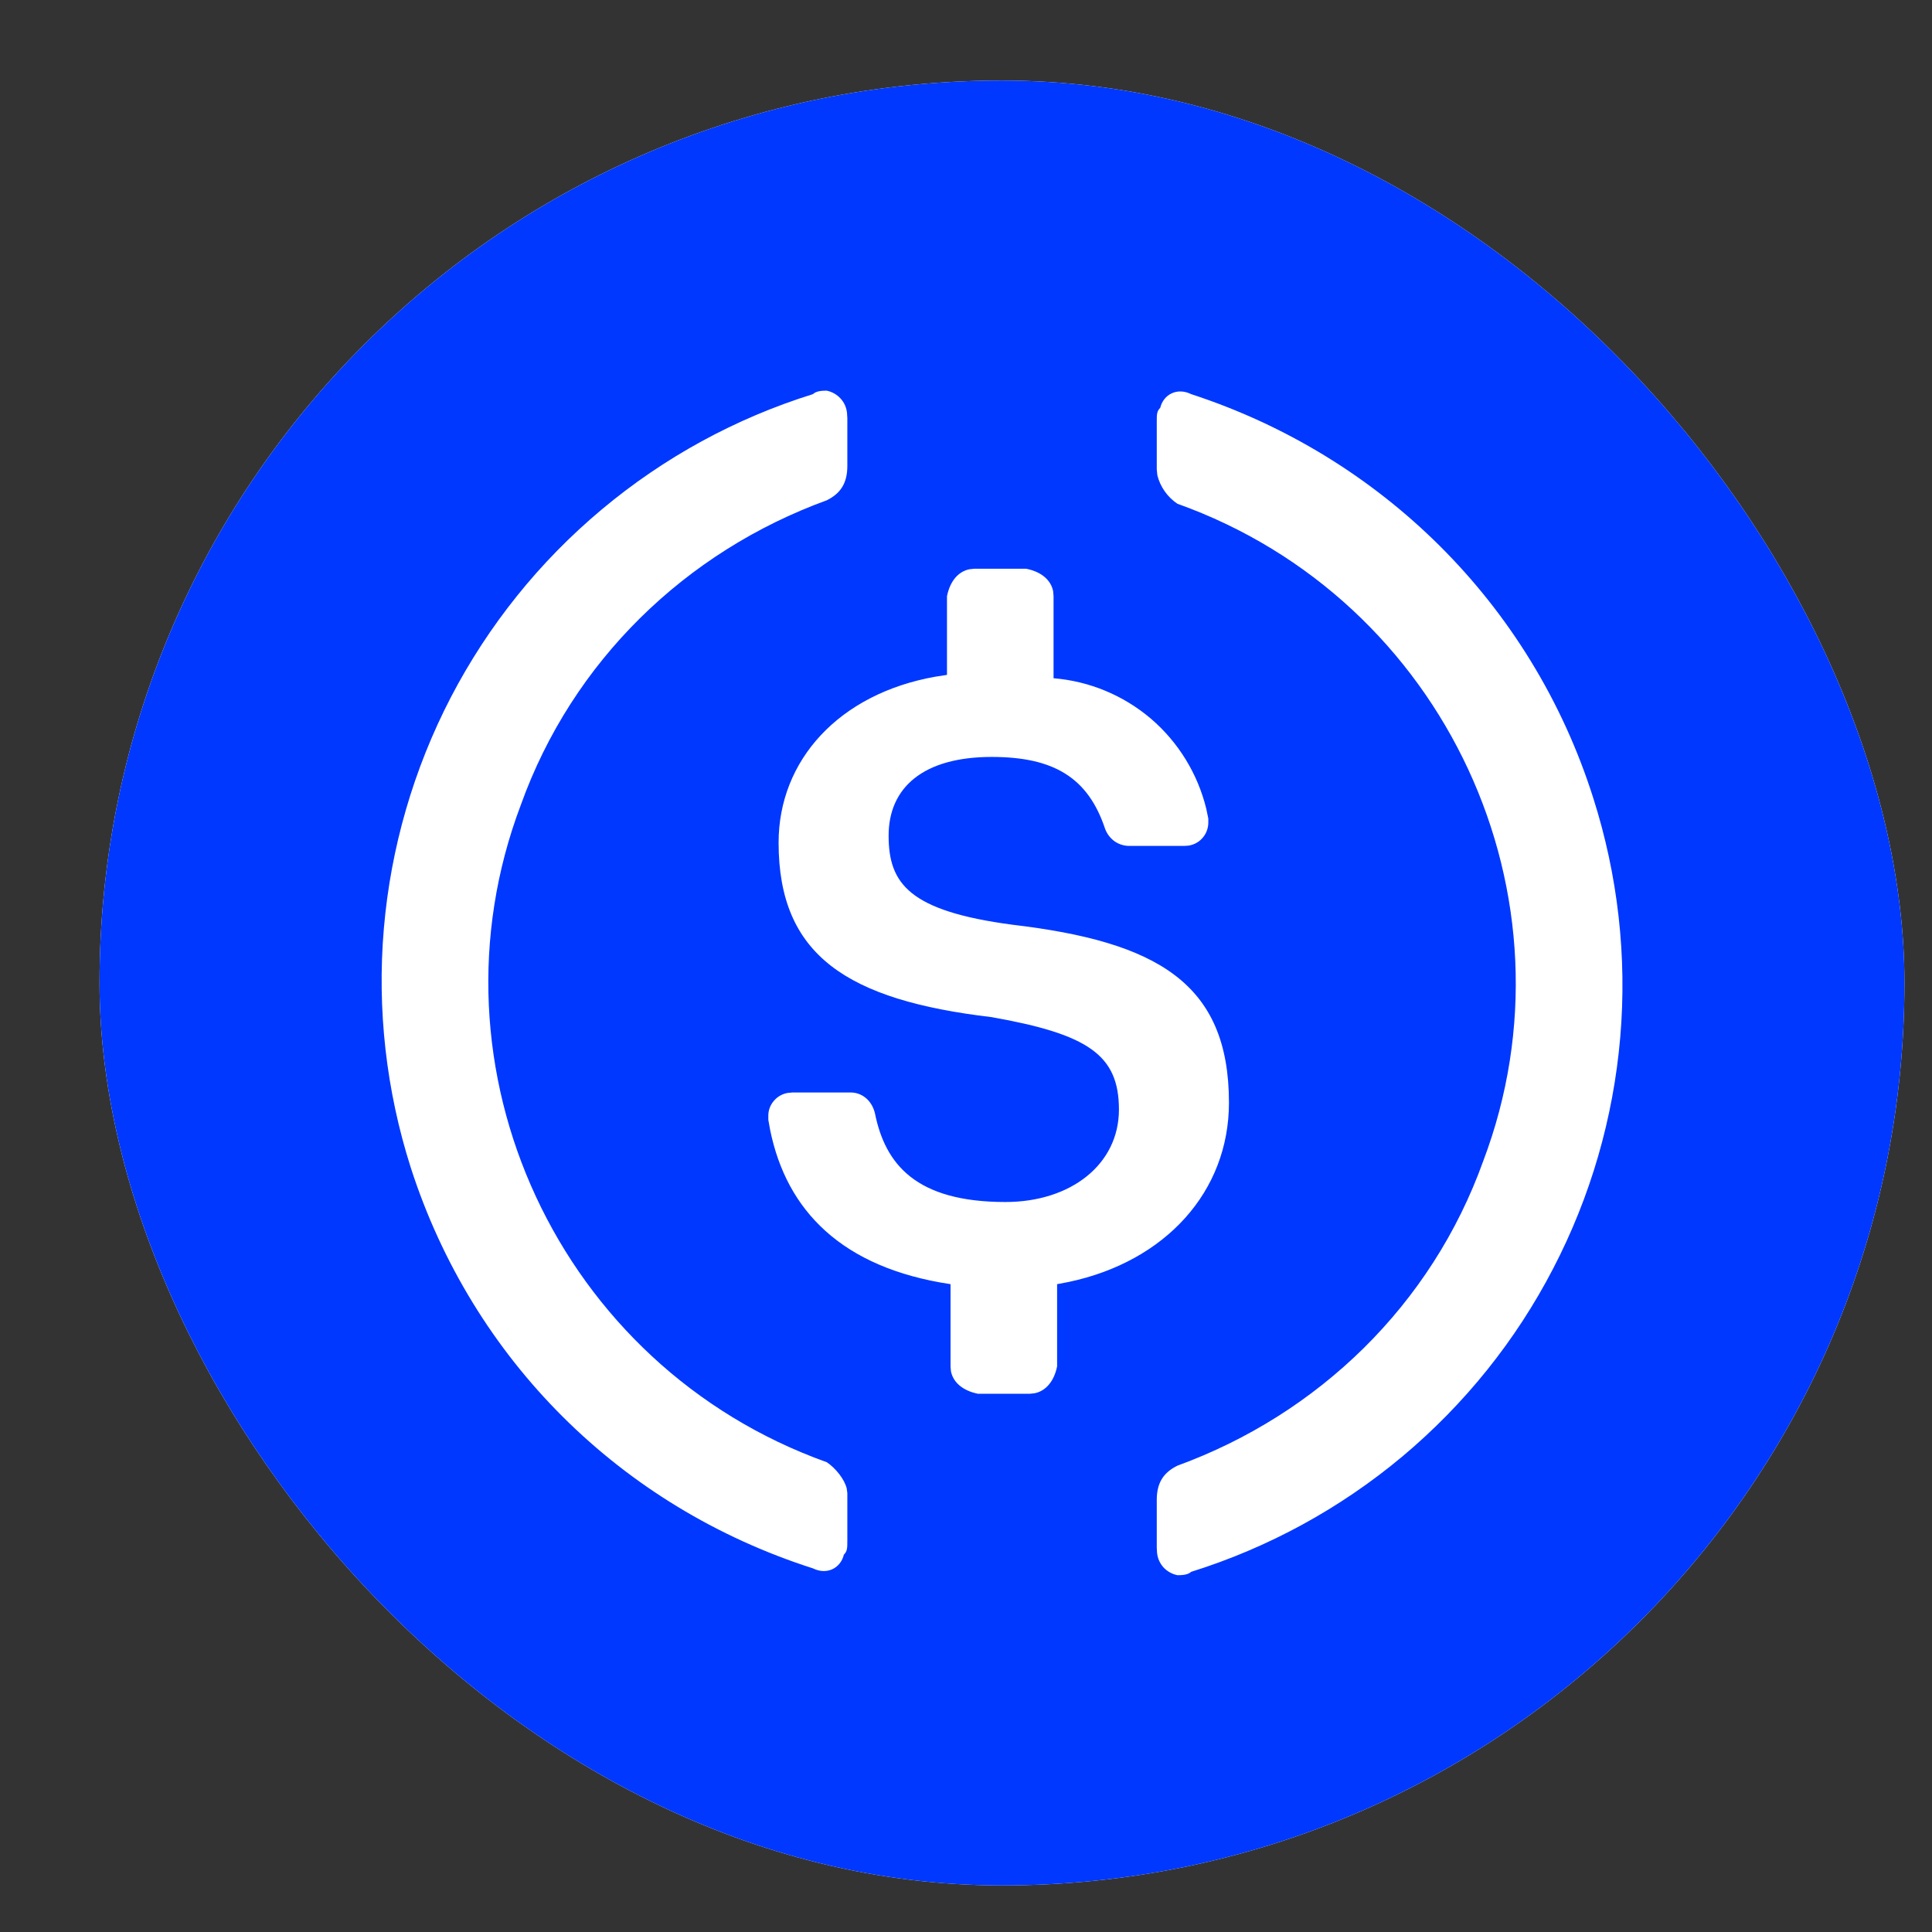 <svg width="19" height="19" viewBox="0 0 19 19" fill="none" xmlns="http://www.w3.org/2000/svg">
<rect x="0" y="0" width="19" height="19" fill="#333333" stroke="none"/>
<g clip-path="url(#clip0_714_797)">
<rect x="0.979" y="0.792" width="17.75" height="17.75" rx="8.875" fill="white"/>
<path d="M9.854 0.792C14.756 0.792 18.73 4.765 18.73 9.667C18.73 14.569 14.756 18.542 9.854 18.542C4.953 18.542 0.979 14.569 0.979 9.667C0.979 4.765 4.953 0.792 9.854 0.792ZM11.714 3.876C11.579 3.809 11.443 3.876 11.41 4.011C11.376 4.044 11.376 4.078 11.376 4.145V4.617L11.382 4.675C11.411 4.789 11.481 4.888 11.579 4.954C14.215 5.896 15.568 8.825 14.587 11.417C14.08 12.832 12.965 13.908 11.579 14.414C11.443 14.481 11.376 14.582 11.376 14.75V15.222L11.379 15.271C11.384 15.324 11.406 15.374 11.442 15.414C11.478 15.453 11.526 15.48 11.579 15.491C11.612 15.491 11.68 15.491 11.714 15.458C12.475 15.22 13.181 14.834 13.792 14.323C14.403 13.811 14.907 13.184 15.274 12.476C15.642 11.769 15.866 10.996 15.934 10.202C16.002 9.408 15.911 8.608 15.669 7.849C15.061 5.93 13.573 4.482 11.714 3.876V3.876ZM8.131 3.842C8.097 3.842 8.029 3.842 7.995 3.876C7.234 4.113 6.528 4.499 5.917 5.011C5.306 5.522 4.802 6.15 4.434 6.857C4.067 7.564 3.843 8.337 3.775 9.131C3.707 9.926 3.798 10.725 4.04 11.484C4.648 13.37 6.102 14.818 7.995 15.424C8.131 15.491 8.266 15.424 8.299 15.289C8.333 15.256 8.333 15.221 8.333 15.154V14.683L8.327 14.638C8.304 14.545 8.217 14.438 8.131 14.38C5.494 13.437 4.141 10.508 5.122 7.916C5.629 6.502 6.744 5.425 8.131 4.92C8.266 4.853 8.333 4.752 8.333 4.583V4.111L8.33 4.063C8.325 4.009 8.303 3.959 8.267 3.92C8.231 3.88 8.183 3.853 8.131 3.842V3.842ZM10.091 5.593H9.584L9.535 5.598C9.424 5.62 9.343 5.715 9.313 5.863V6.637L9.198 6.655C8.251 6.823 7.657 7.477 7.657 8.287C7.657 9.397 8.333 9.835 9.753 10.003C10.7 10.171 11.004 10.374 11.004 10.912C11.004 11.451 10.531 11.821 9.888 11.821C9.009 11.821 8.705 11.451 8.604 10.946C8.57 10.812 8.468 10.744 8.367 10.744H7.792L7.748 10.748C7.694 10.757 7.644 10.785 7.609 10.828C7.573 10.87 7.554 10.924 7.556 10.98V11.013L7.574 11.113C7.735 11.903 8.276 12.468 9.348 12.629V13.438L9.352 13.486C9.374 13.596 9.47 13.677 9.618 13.707H10.125L10.174 13.702C10.285 13.68 10.366 13.584 10.396 13.438V12.629L10.511 12.607C11.461 12.406 12.086 11.719 12.086 10.844C12.086 9.666 11.376 9.262 9.956 9.094C8.941 8.959 8.739 8.69 8.739 8.218C8.739 7.747 9.077 7.444 9.753 7.444C10.361 7.444 10.7 7.646 10.868 8.151C10.886 8.2 10.918 8.242 10.96 8.273C11.003 8.303 11.053 8.319 11.105 8.319H11.646L11.69 8.316C11.745 8.307 11.795 8.279 11.83 8.236C11.866 8.193 11.884 8.139 11.883 8.084V8.05L11.863 7.954C11.779 7.61 11.589 7.3 11.32 7.069C11.05 6.839 10.715 6.699 10.361 6.67V5.863L10.357 5.814C10.335 5.703 10.239 5.622 10.091 5.593H10.091Z" fill="#0038FF"/>
</g>
<defs>
<clipPath id="clip0_714_797">
<rect x="0.979" y="0.792" width="17.75" height="17.75" rx="8.875" fill="white"/>
</clipPath>
</defs>
</svg>

